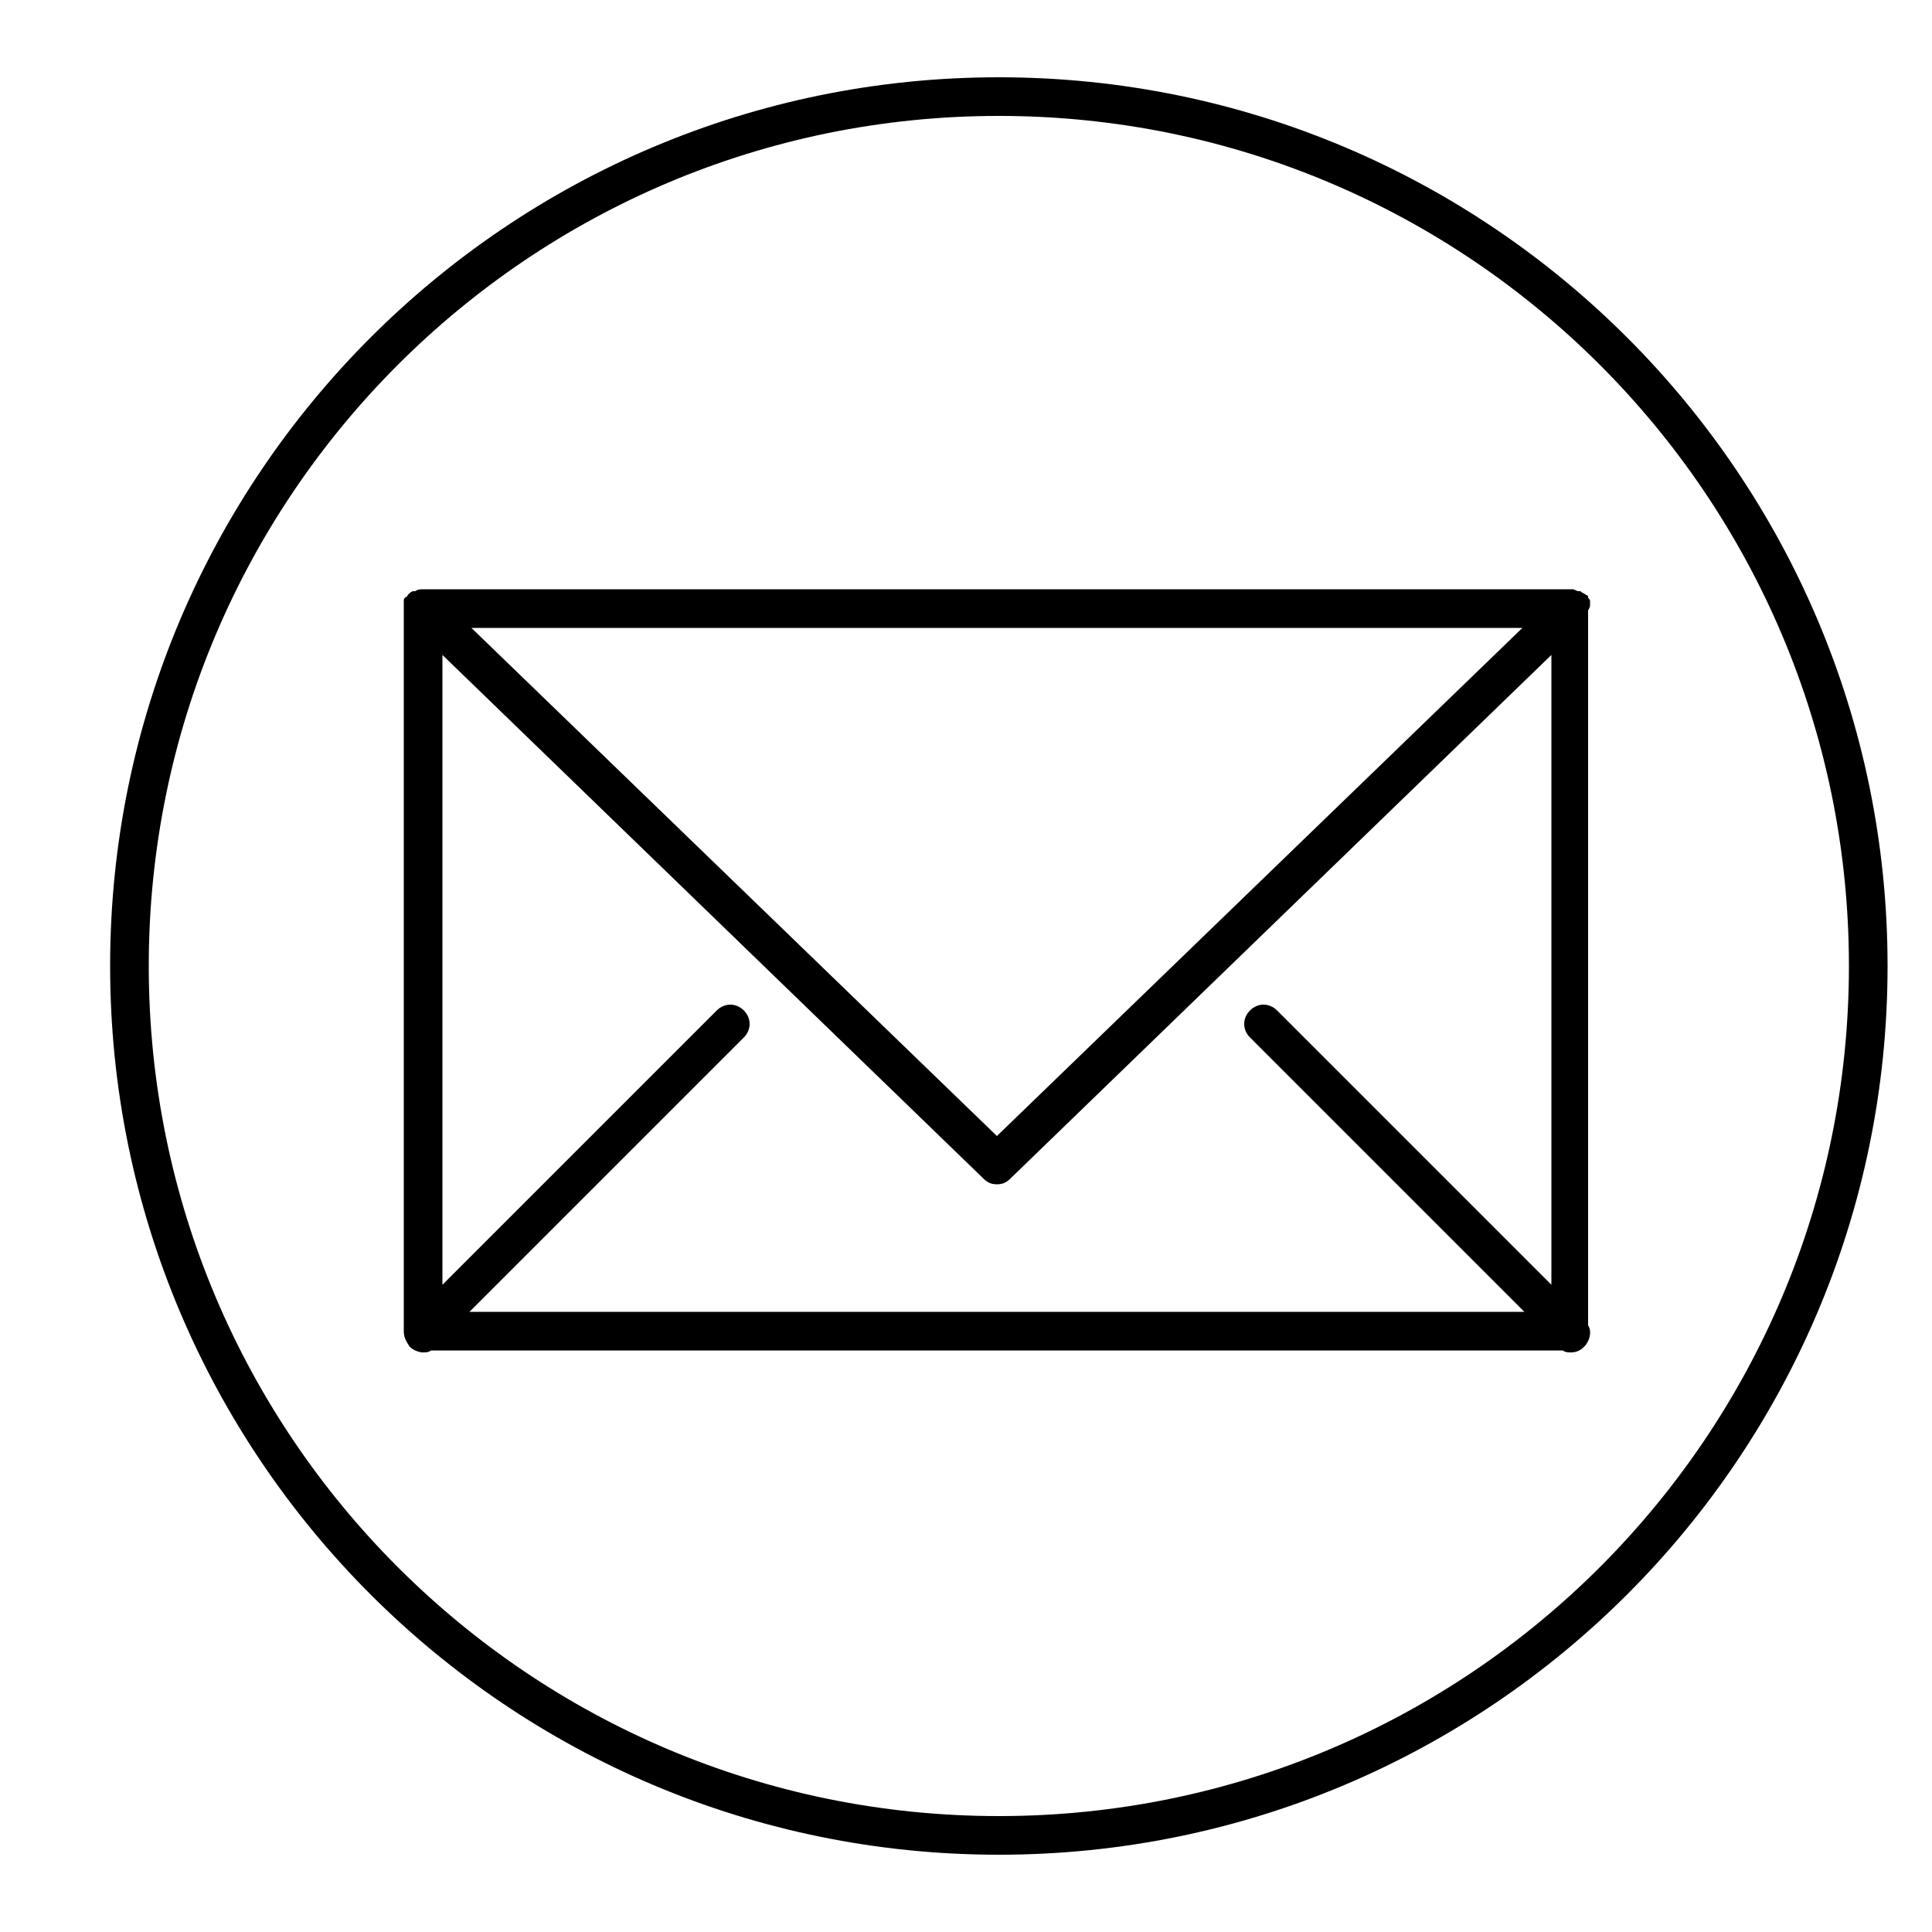 <?xml version="1.0" ?><svg id="Layer_1" style="enable-background:new 0 0 100 100;" version="1.1" viewBox="0 0 100 100" xml:space="preserve" xmlns="http://www.w3.org/2000/svg" xmlns:xlink="http://www.w3.org/1999/xlink"><g><path d="M51.7,4c-25.4,0-46,20.6-46,46s20.6,46,46,46s46-20.6,46-46S77.1,4,51.7,4z M51.7,94c-24.3,0-44-19.7-44-44s19.7-44,44-44   s44,19.7,44,44S76,94,51.7,94z"/></g><path d="M82.3,31.3c0-0.1,0-0.2,0-0.2c0-0.1-0.1-0.1-0.1-0.2c0,0,0-0.1-0.1-0.1c-0.1-0.1-0.2-0.1-0.3-0.2c0,0,0,0-0.1,0  s-0.2-0.1-0.3-0.1H21.9c-0.1,0-0.3,0-0.4,0.1c0,0,0,0-0.1,0c-0.1,0-0.2,0.1-0.3,0.2c0,0,0,0.1-0.1,0.1c-0.1,0.1-0.1,0.1-0.1,0.2  c0,0.1,0,0.2,0,0.2v0.1v37.4c0,0,0,0,0,0.1c0,0.3,0.1,0.5,0.3,0.8c0.2,0.2,0.5,0.3,0.7,0.3c0.1,0,0.3,0,0.4-0.1h58.6  c0.1,0.1,0.3,0.1,0.4,0.1c0.3,0,0.5-0.1,0.7-0.3c0.3-0.3,0.4-0.8,0.2-1.1v-37C82.3,31.4,82.3,31.4,82.3,31.3z M78.8,32.5L51.6,58.8  L24.4,32.5H78.8z M50.9,61c0.2,0.2,0.4,0.3,0.7,0.3c0.3,0,0.5-0.1,0.7-0.3l28-27.1v32.6L66.1,52.3c-0.4-0.4-1-0.4-1.4,0  s-0.4,1,0,1.4l14.2,14.2H24.3l14.2-14.2c0.4-0.4,0.4-1,0-1.4s-1-0.4-1.4,0L22.9,66.5V33.9L50.9,61z"/></svg>